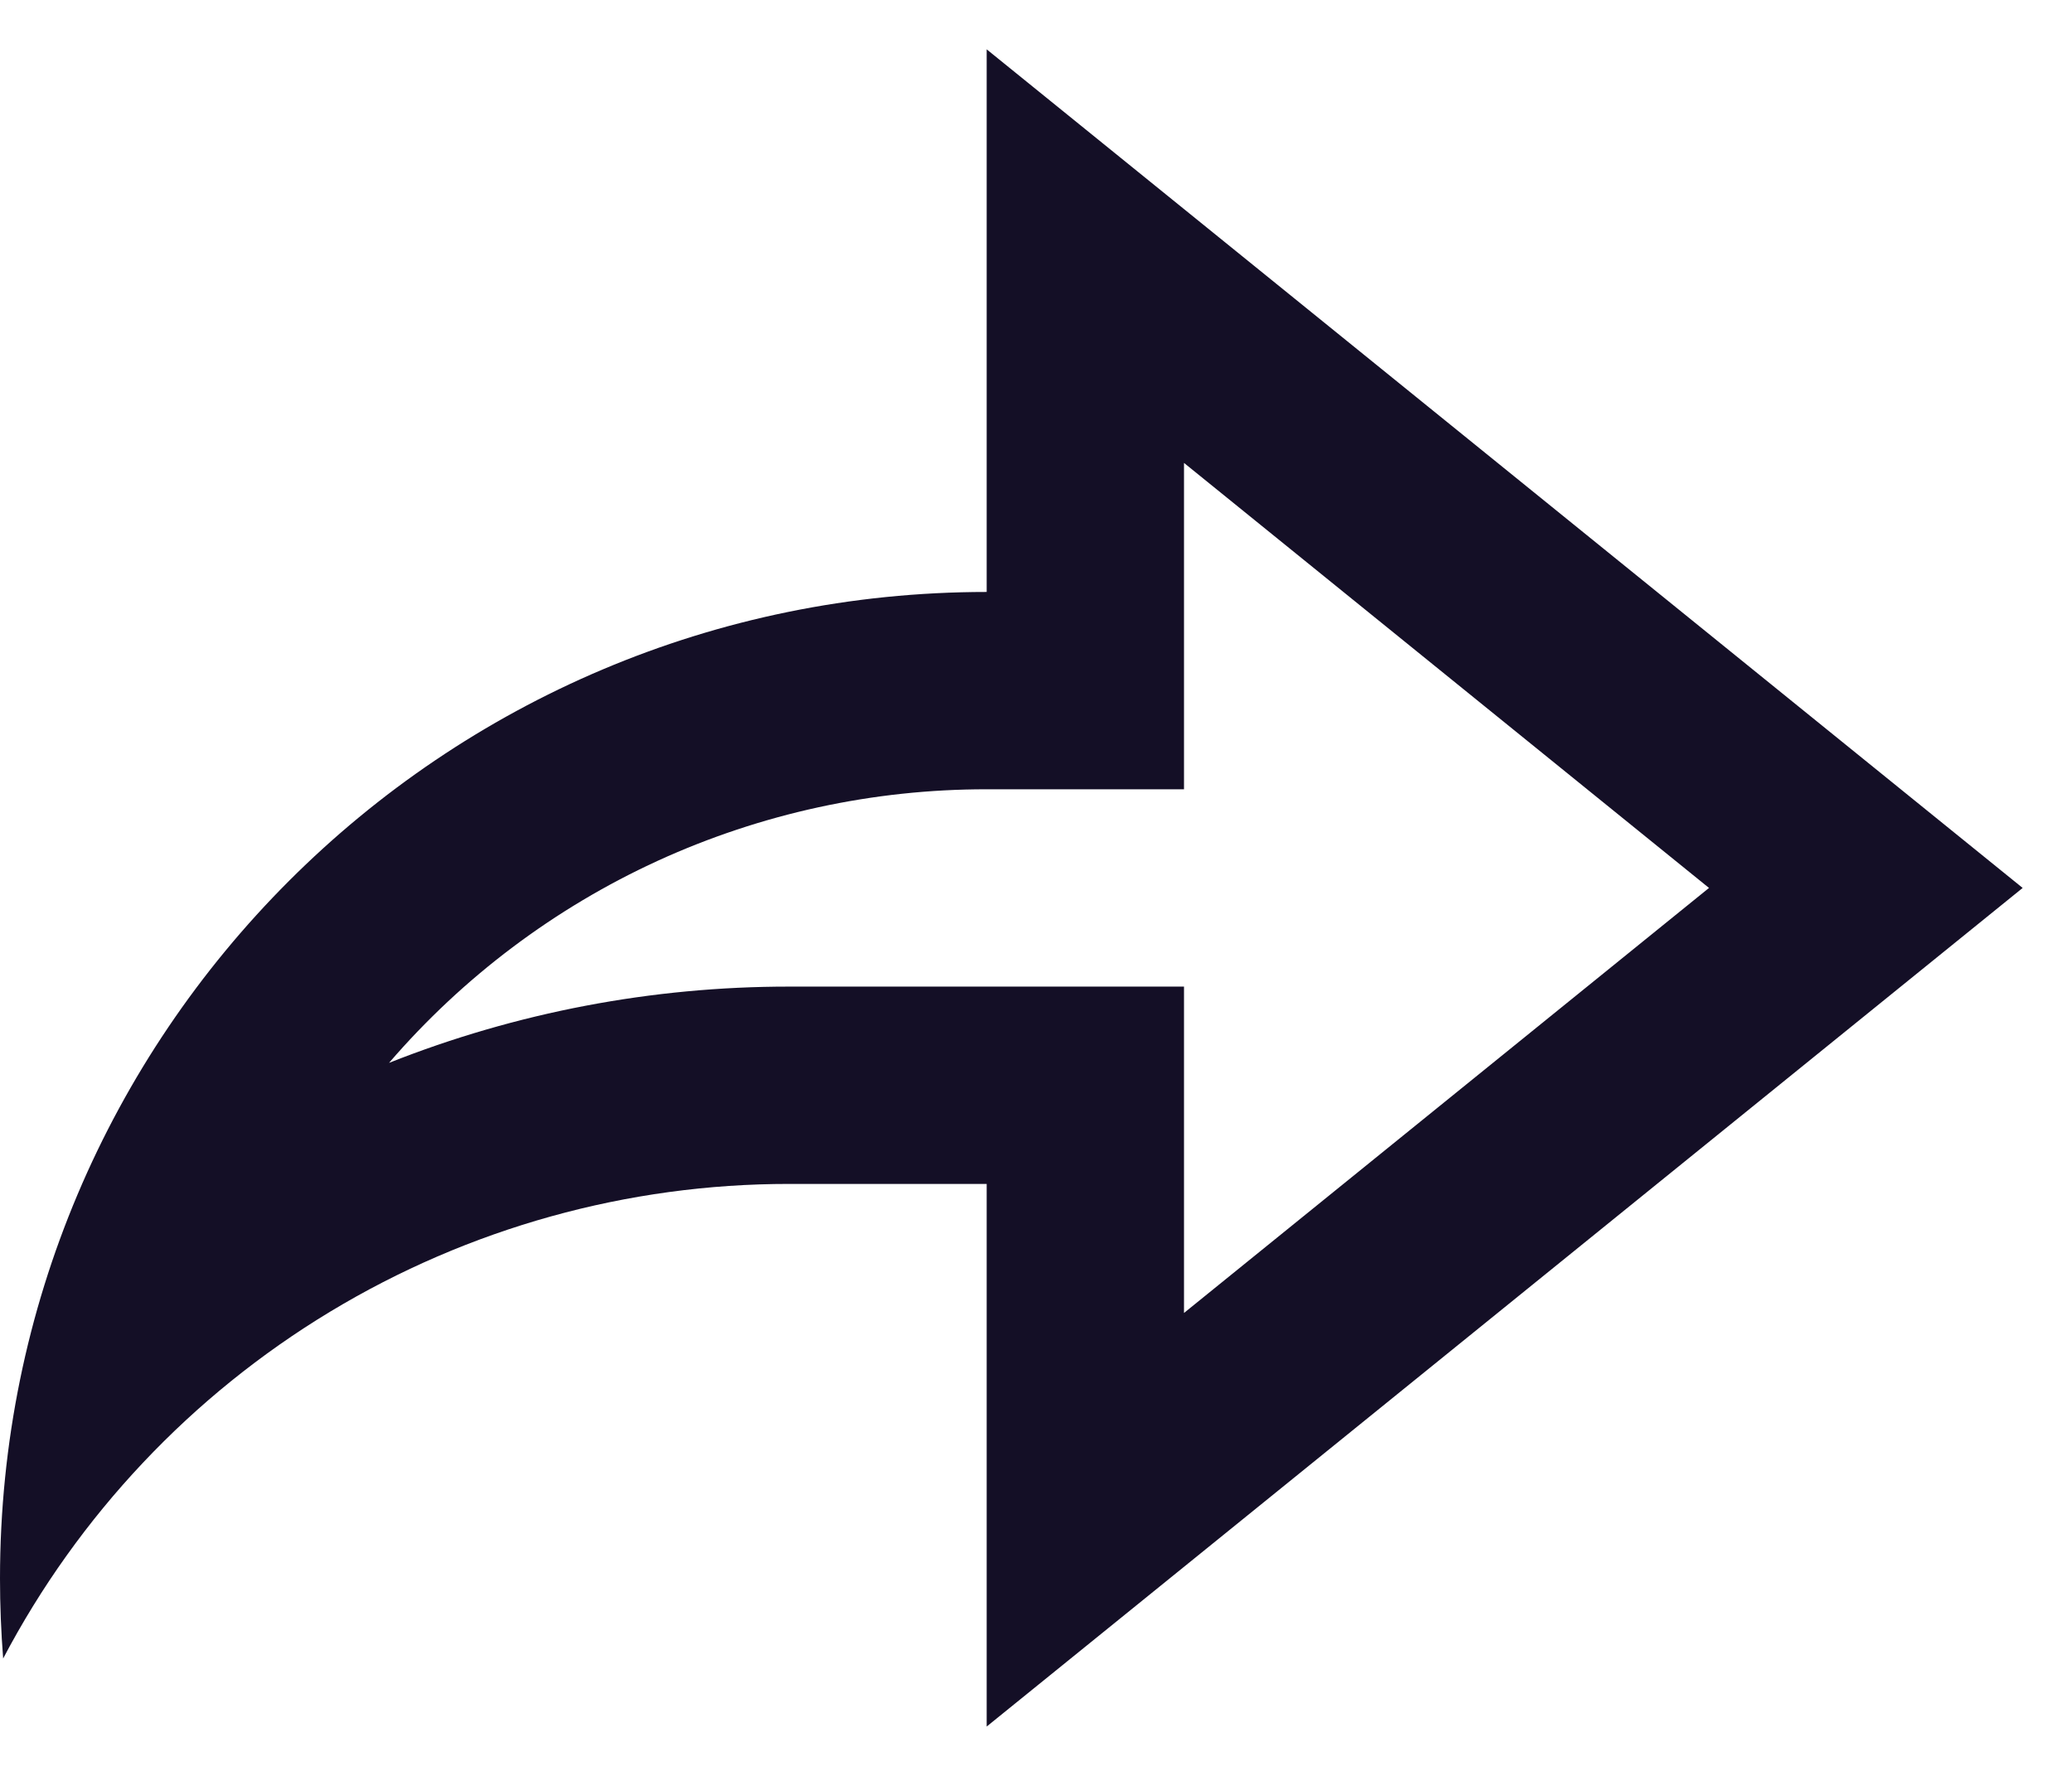 <svg width="21" height="18" viewBox="0 0 21 18" fill="none" xmlns="http://www.w3.org/2000/svg">
<path d="M10 12H8C6.36 11.999 4.75 12.447 3.346 13.295C1.942 14.143 0.796 15.358 0.032 16.81C0.011 16.541 -0 16.27 1.33261e-06 16C1.33261e-06 10.477 4.477 6 10 6V0.5L20.5 9L10 17.5V12ZM8 10H12V13.308L17.321 9L12 4.692V8H10C8.85 7.999 7.714 8.246 6.668 8.724C5.623 9.203 4.693 9.902 3.943 10.773C5.234 10.261 6.611 9.999 8 10Z" fill="#140F26"/>
</svg>
